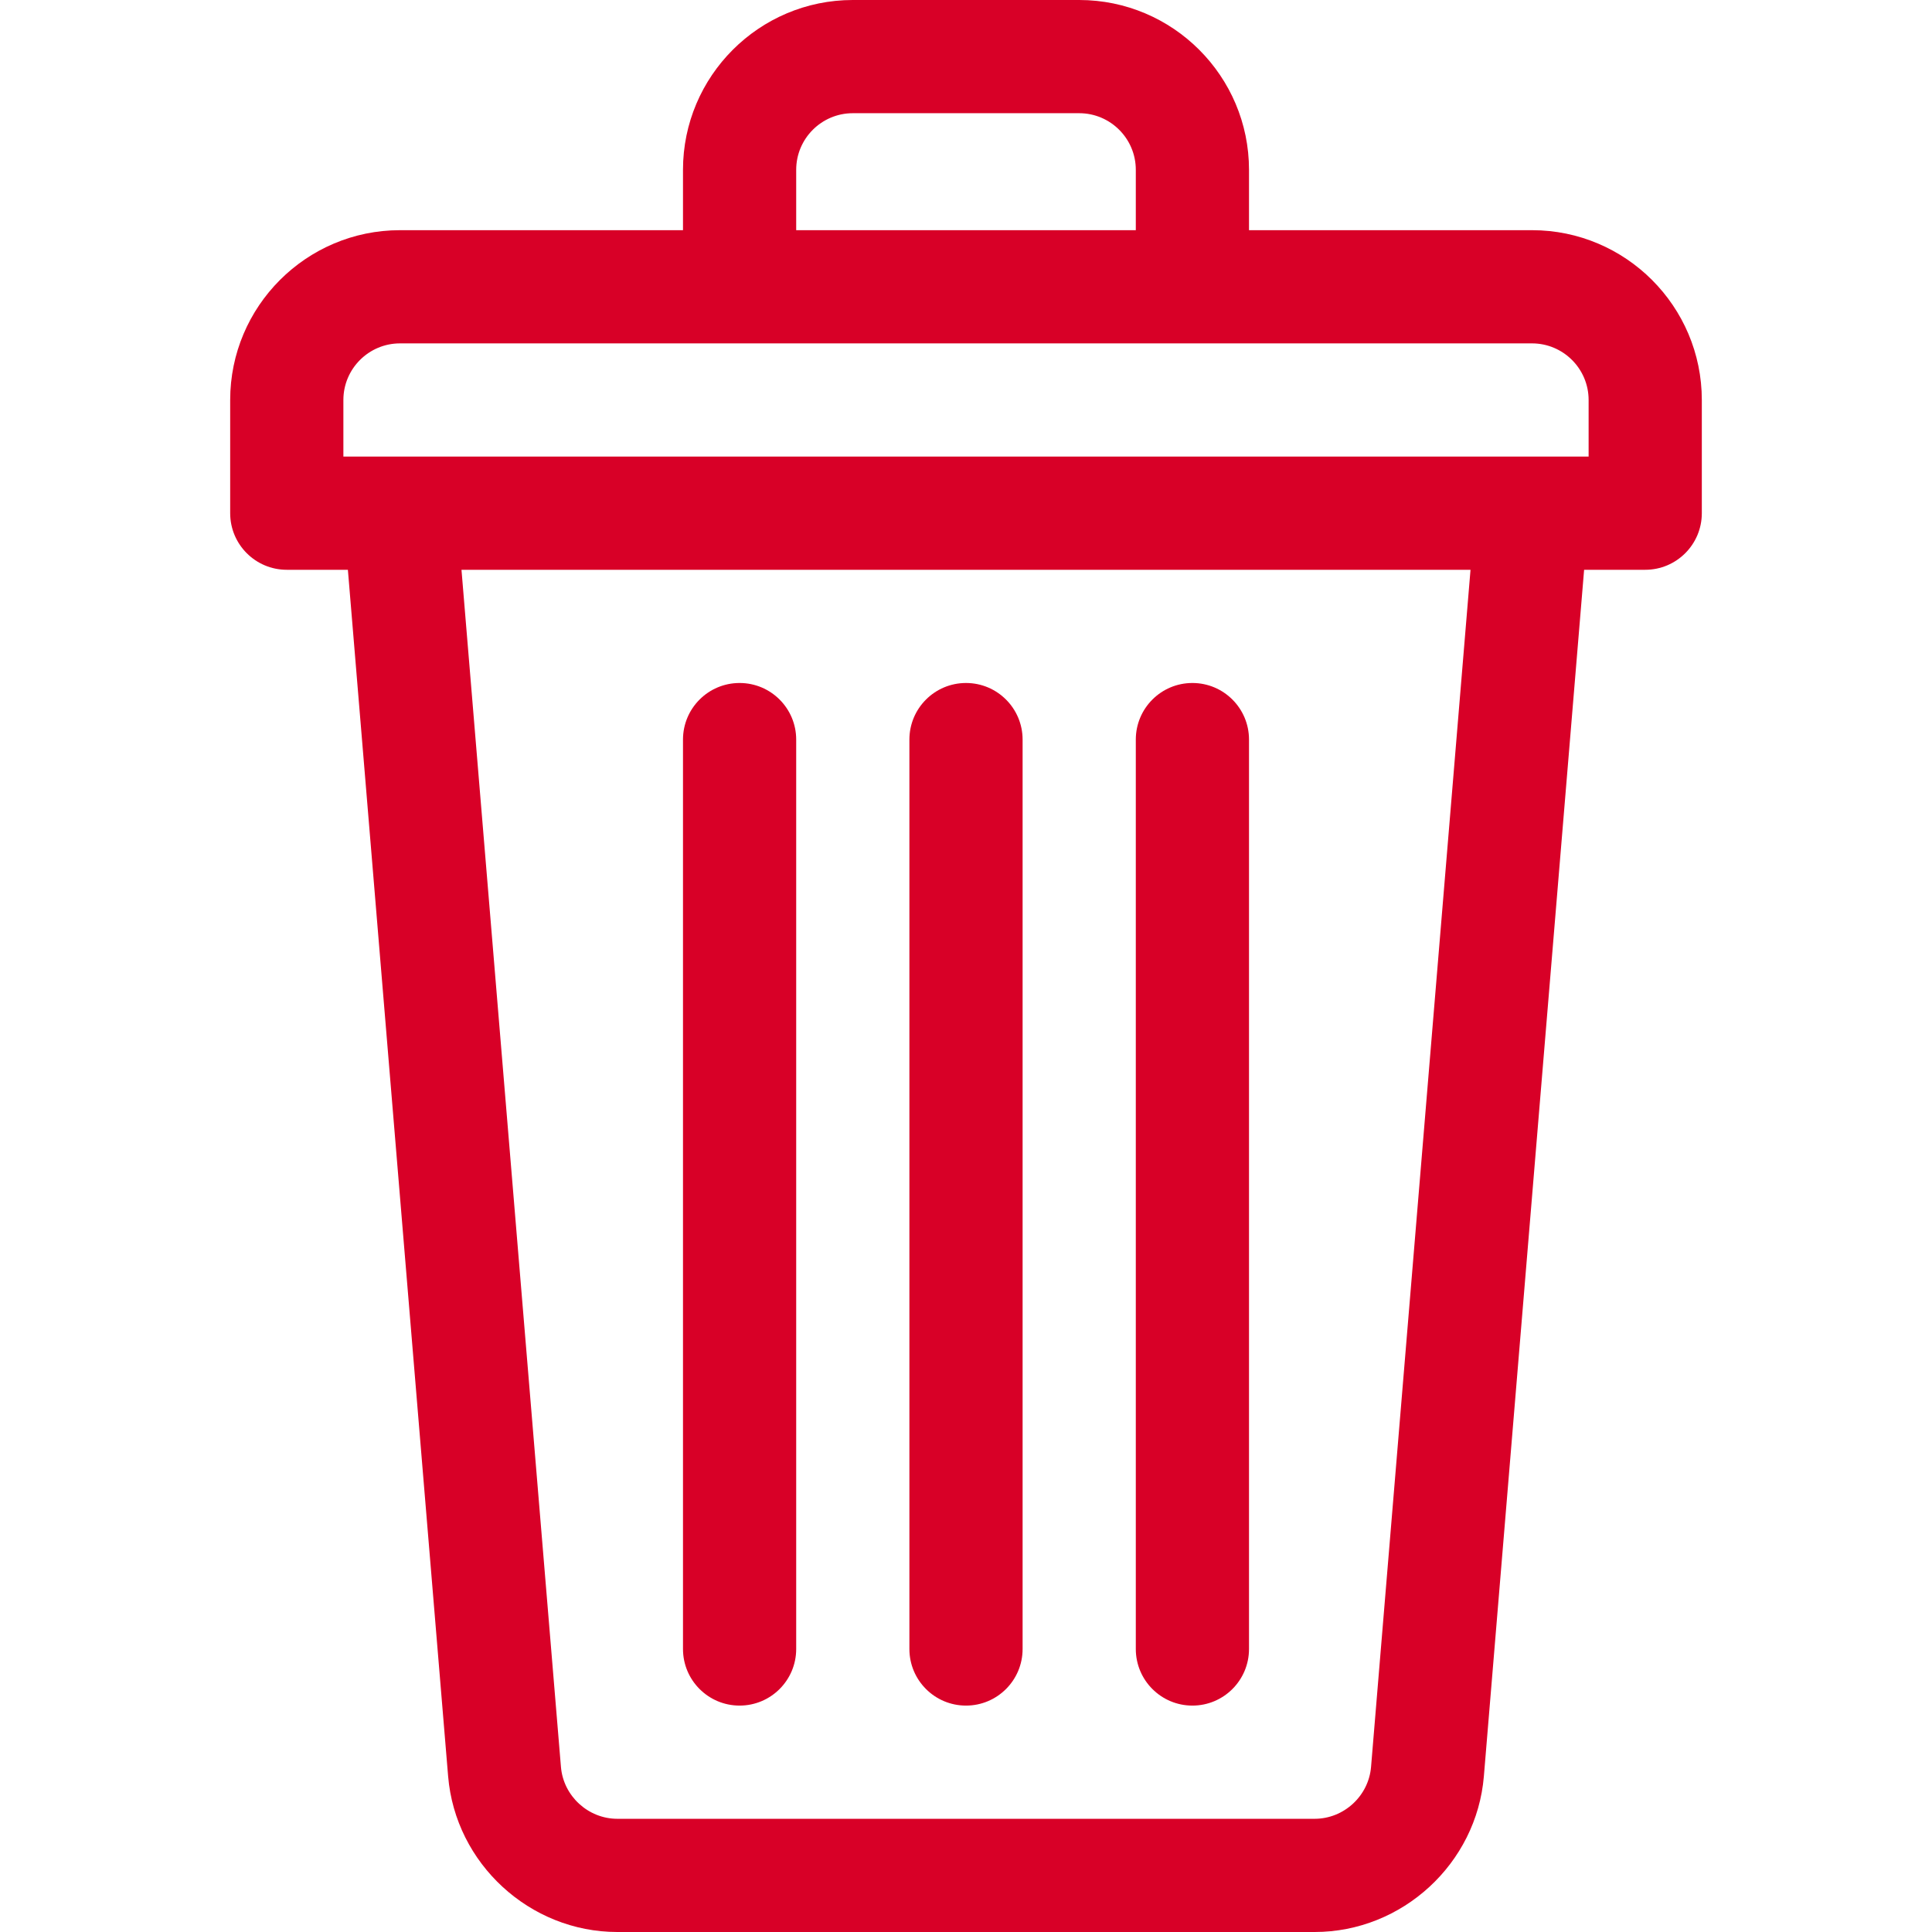 <?xml version="1.0" encoding="iso-8859-1"?>
<!-- Generator: Adobe Illustrator 19.0.0, SVG Export Plug-In . SVG Version: 6.00 Build 0)  -->
<svg xmlns="http://www.w3.org/2000/svg" xmlns:xlink="http://www.w3.org/1999/xlink" version="1.1" id="Capa_1" x="0px" y="0px" viewBox="0 0 512 512" style="enable-background:new 0 0 512 512;" xml:space="preserve" width="512px" height="512px">
<g>
	<g>
		<path d="M406,61h-75V45c0-24.813-20.187-45-45-45h-60c-24.813,0-45,20.187-45,45v16h-75c-24.813,0-45,20.187-45,45v30    c0,8.284,6.716,15,15,15h16.194l26.565,319.737C120.688,493.875,140.386,512,163.604,512h184.792    c23.218,0,42.916-18.125,44.845-41.267L419.806,151H436c8.284,0,15-6.716,15-15v-30C451,81.187,430.813,61,406,61z M211,45    c0-8.271,6.729-15,15-15h60c8.271,0,15,6.729,15,15v16h-90V45z M363.344,468.245c-0.643,7.713-7.209,13.755-14.948,13.755H163.604    c-7.739,0-14.306-6.042-14.948-13.751L122.298,151h267.404L363.344,468.245z M421,121H91v-15c0-8.271,6.729-15,15-15h300    c8.271,0,15,6.729,15,15V121z" fill="#D80027"/>
	</g>
</g>
<g>
	<g>
		<path d="M256,181c-8.284,0-15,6.716-15,15v241c0,8.284,6.716,15,15,15s15-6.716,15-15V196C271,187.716,264.284,181,256,181z" fill="#D80027"/>
	</g>
</g>
<g>
	<g>
		<path d="M316,181c-8.284,0-15,6.716-15,15v241c0,8.284,6.716,15,15,15s15-6.716,15-15V196C331,187.716,324.284,181,316,181z" fill="#D80027"/>
	</g>
</g>
<g>
	<g>
		<path d="M196,181c-8.284,0-15,6.716-15,15v241c0,8.284,6.716,15,15,15s15-6.716,15-15V196C211,187.716,204.284,181,196,181z" fill="#D80027"/>
	</g>
</g>
<g>
</g>
<g>
</g>
<g>
</g>
<g>
</g>
<g>
</g>
<g>
</g>
<g>
</g>
<g>
</g>
<g>
</g>
<g>
</g>
<g>
</g>
<g>
</g>
<g>
</g>
<g>
</g>
<g>
</g>
</svg>

